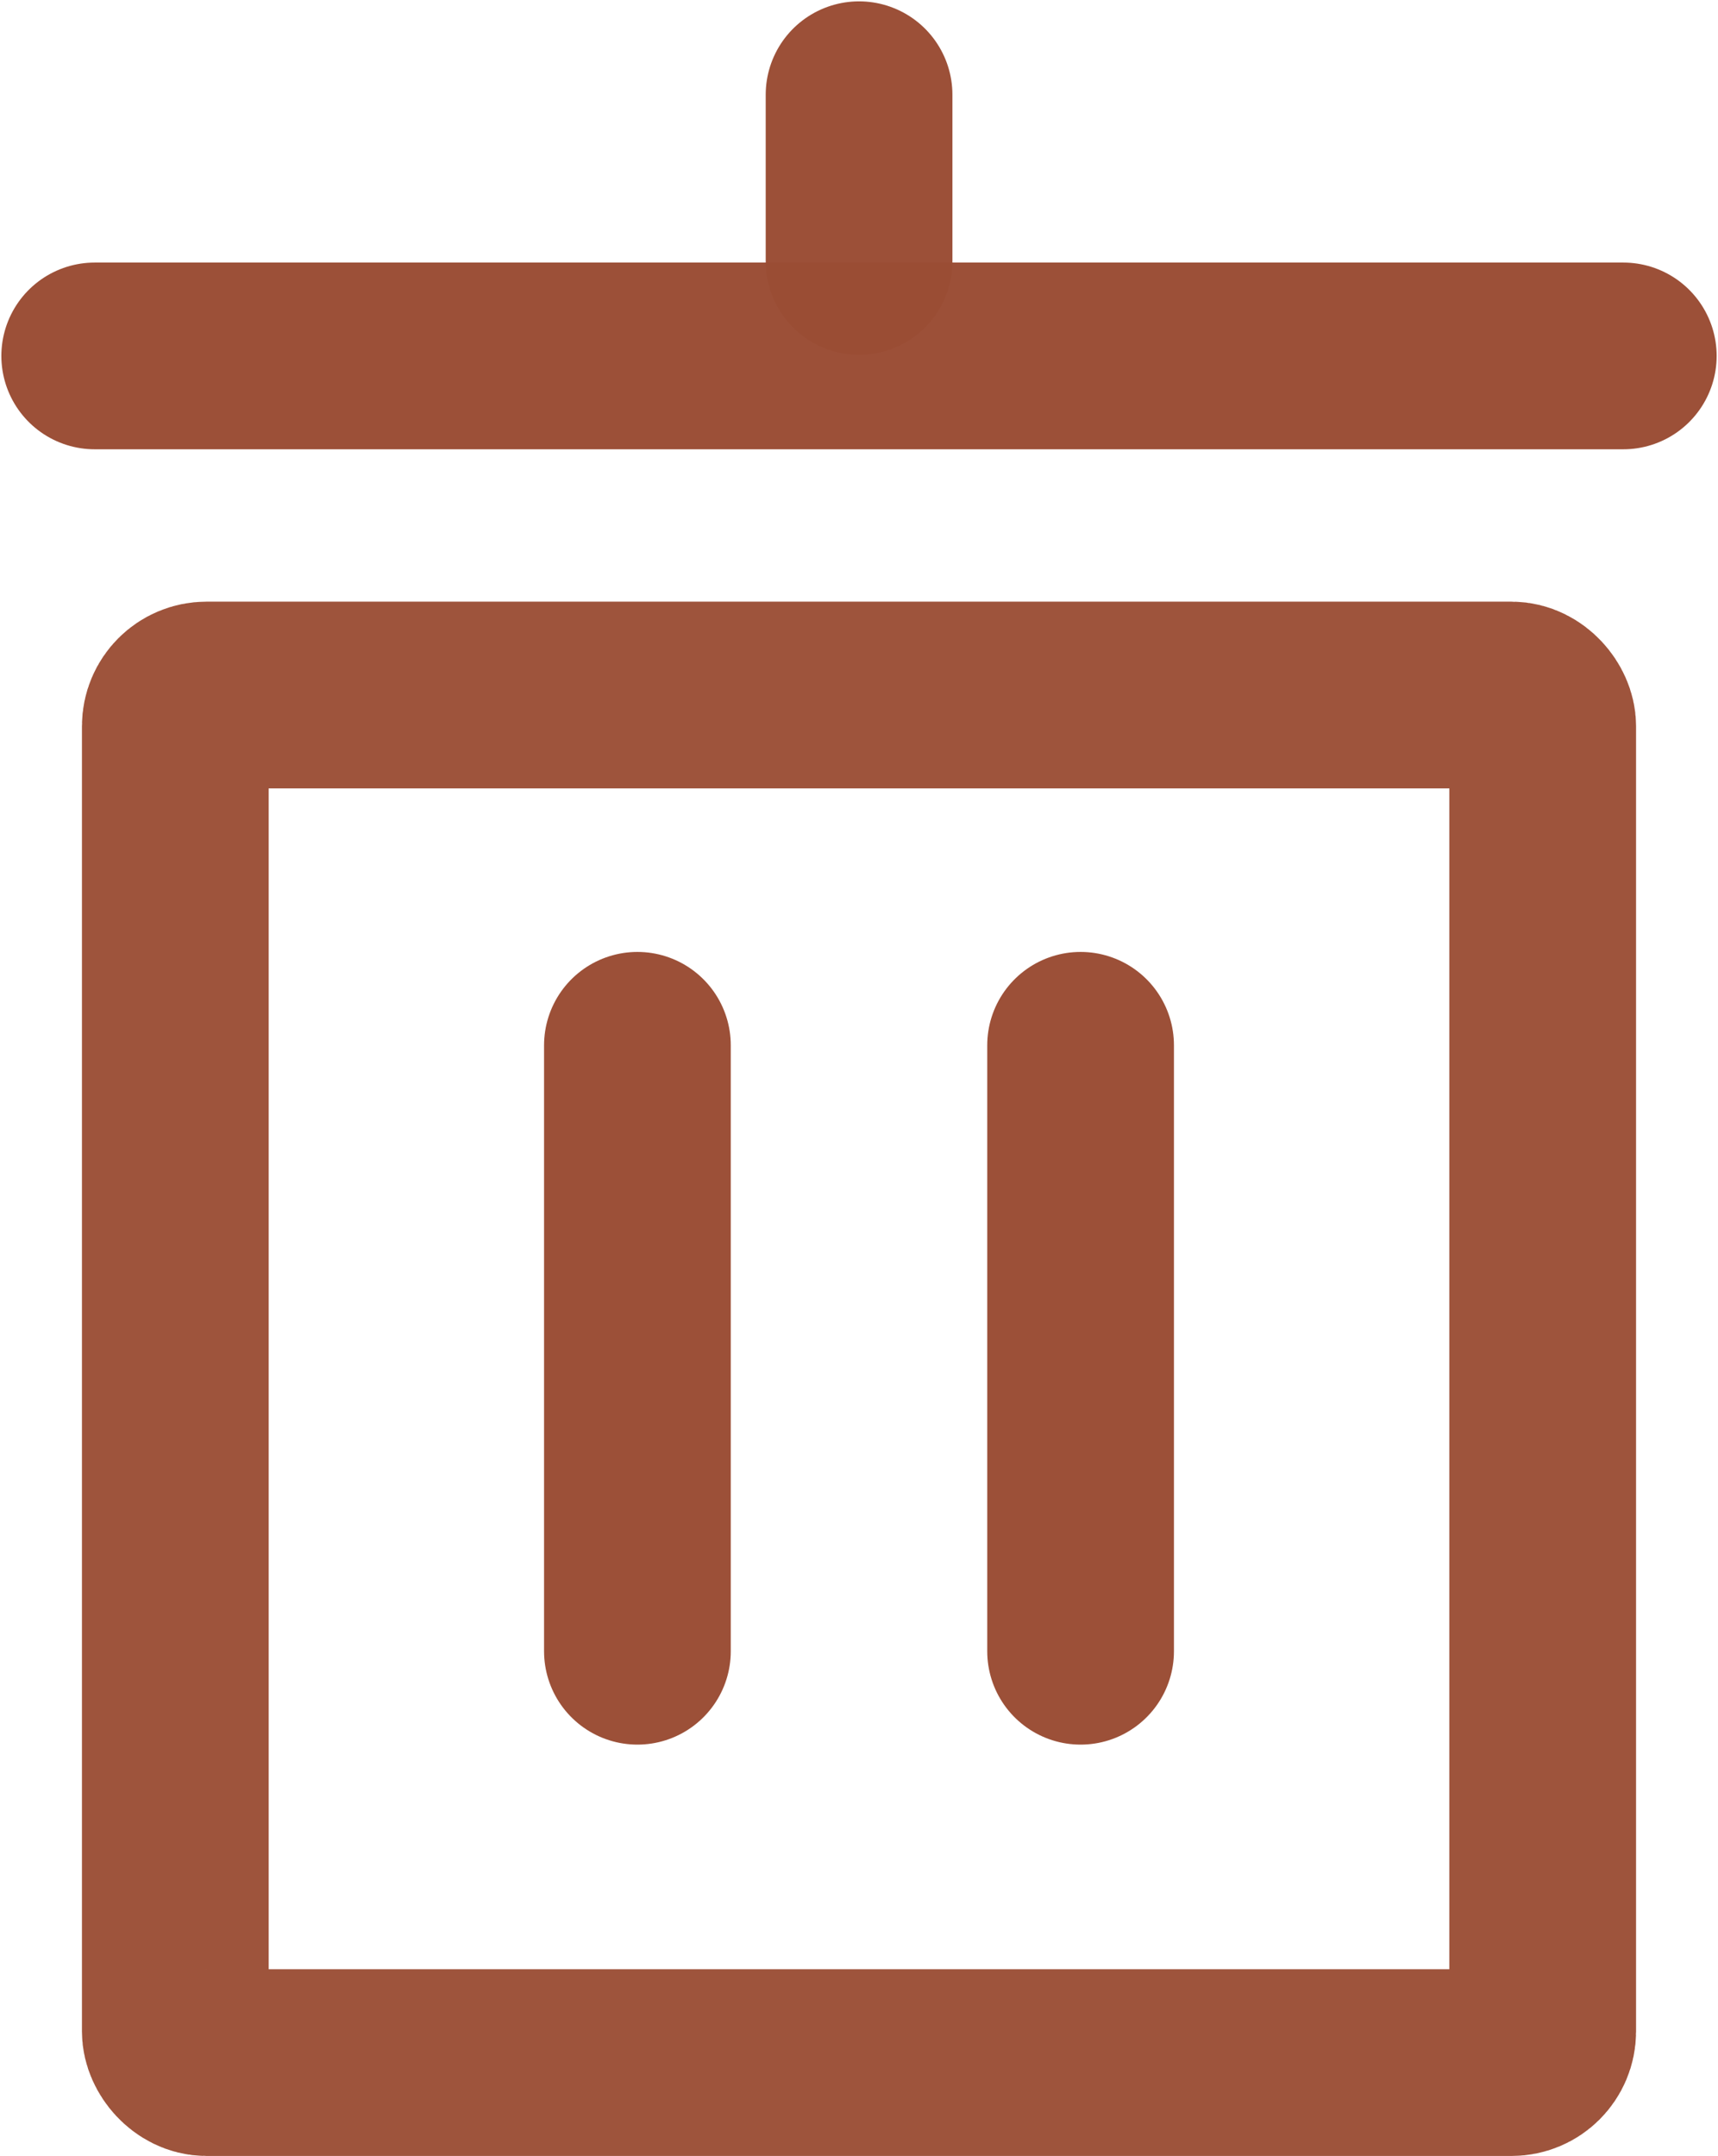 <?xml version="1.0" encoding="UTF-8"?>
<!-- Created with Inkscape (http://www.inkscape.org/) -->
<svg id="svg8" width="14.603mm" height="18.324mm" version="1.1" viewBox="0 0 14.603 18.324" xmlns="http://www.w3.org/2000/svg" xmlns:cc="http://creativecommons.org/ns#" xmlns:dc="http://purl.org/dc/elements/1.1/" xmlns:rdf="http://www.w3.org/1999/02/22-rdf-syntax-ns#">
 <g id="layer1" transform="translate(-83.129 -57.267)">
  <g id="g861" fill="none" stroke="#9a4d34" stroke-linecap="round" stroke-opacity=".98" stroke-width="1.587">
   <g id="g846">
    <path id="path815" d="m90.431 58.072v1.417" stroke-linejoin="round"/>
    <path id="path817" d="m83.934 60.292h12.993"/>
   </g>
   <rect id="rect819" x="84.619" y="63.174" width="11.623" height="11.623" rx=".265" ry=".265" opacity=".98" stroke-linejoin="round"/>
   <g id="g852" transform="translate(-.277)">
    <path id="path821" d="m88.824 66.151v5.15"/>
    <path id="path821-1" d="m92.591 66.151v5.15"/>
   </g>
  </g>
 </g>
</svg>
